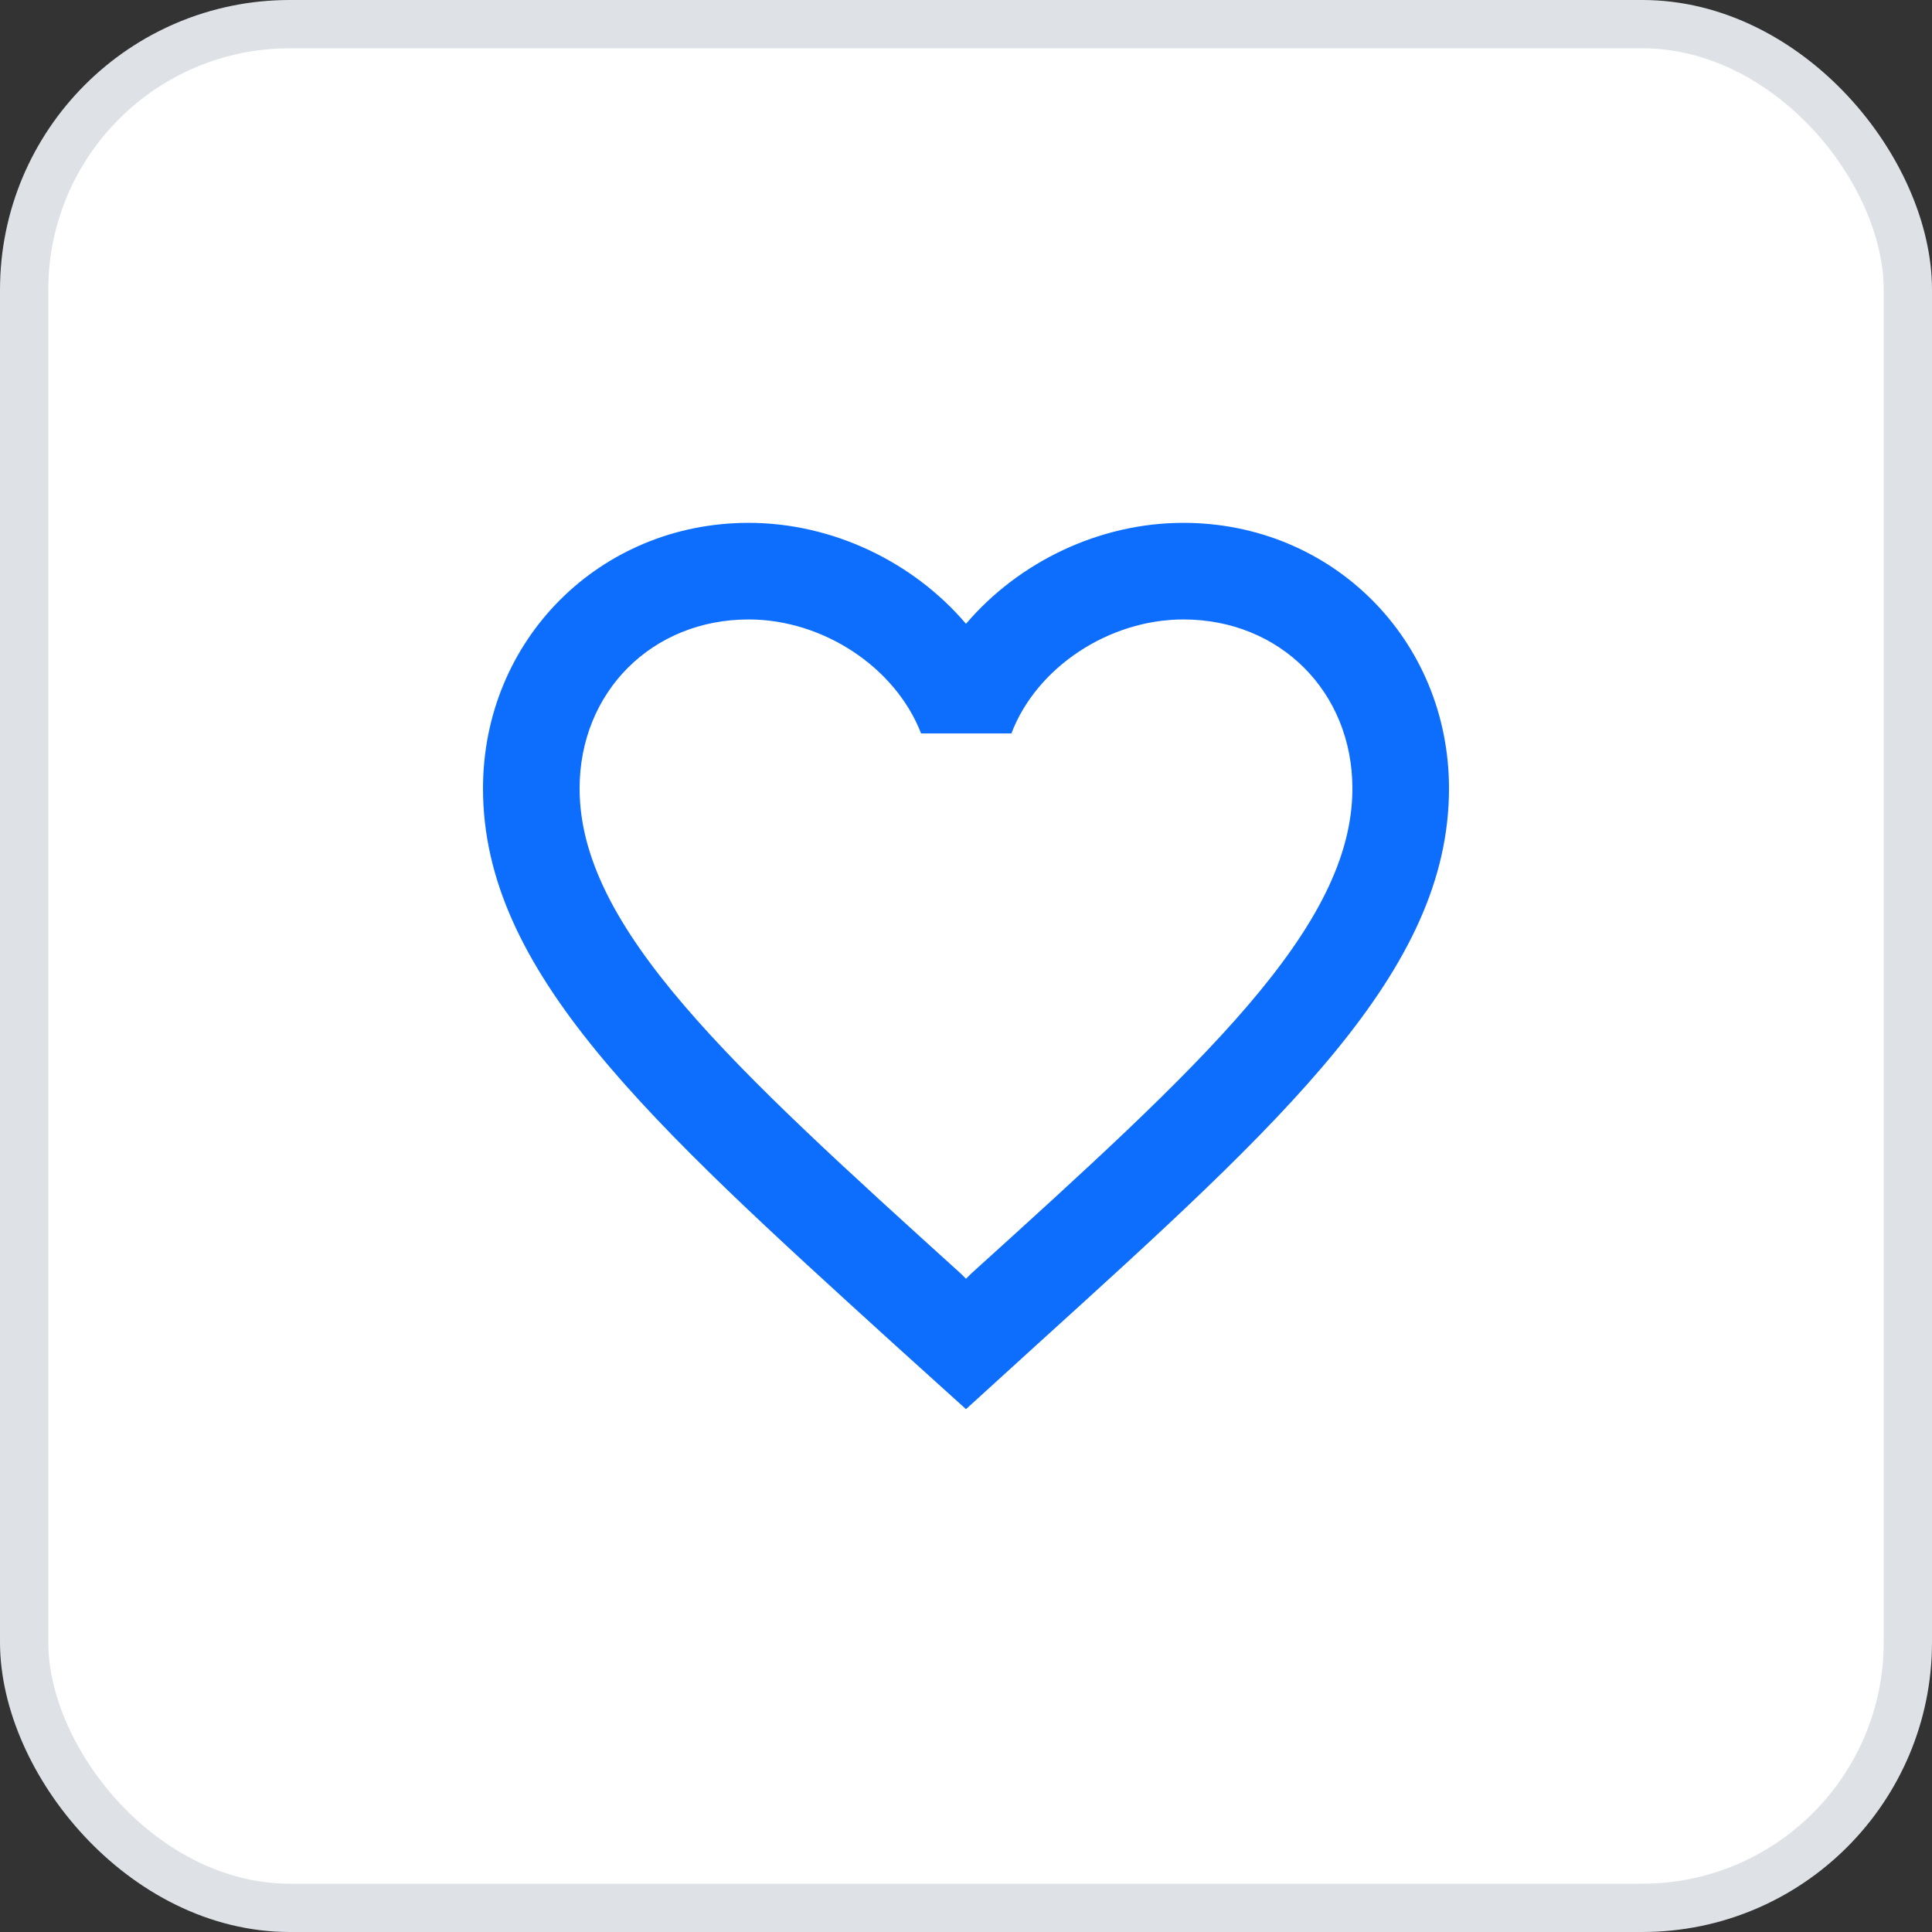 <svg width="40" height="40" viewBox="0 0 40 40" fill="none" xmlns="http://www.w3.org/2000/svg">
<rect x="0" y="0" width="40" height="40" fill="#333333" stroke="none"/>
<rect x="0.5" y="0.5" width="39" height="39" rx="5.5" fill="white"/>
<path d="M24.5 10.825C22.76 10.825 21.09 11.635 20 12.915C18.91 11.635 17.24 10.825 15.5 10.825C12.42 10.825 10 13.245 10 16.325C10 20.105 13.4 23.185 18.55 27.865L20 29.175L21.45 27.855C26.6 23.185 30 20.105 30 16.325C30 13.245 27.58 10.825 24.5 10.825ZM20.1 26.375L20 26.475L19.9 26.375C15.14 22.065 12 19.215 12 16.325C12 14.325 13.5 12.825 15.5 12.825C17.04 12.825 18.54 13.815 19.07 15.185H20.94C21.46 13.815 22.96 12.825 24.5 12.825C26.5 12.825 28 14.325 28 16.325C28 19.215 24.86 22.065 20.1 26.375Z" fill="#0D6EFD"/>
<rect x="0.5" y="0.5" width="39" height="39" rx="5.5" stroke="#DEE2E7"/>
</svg>
